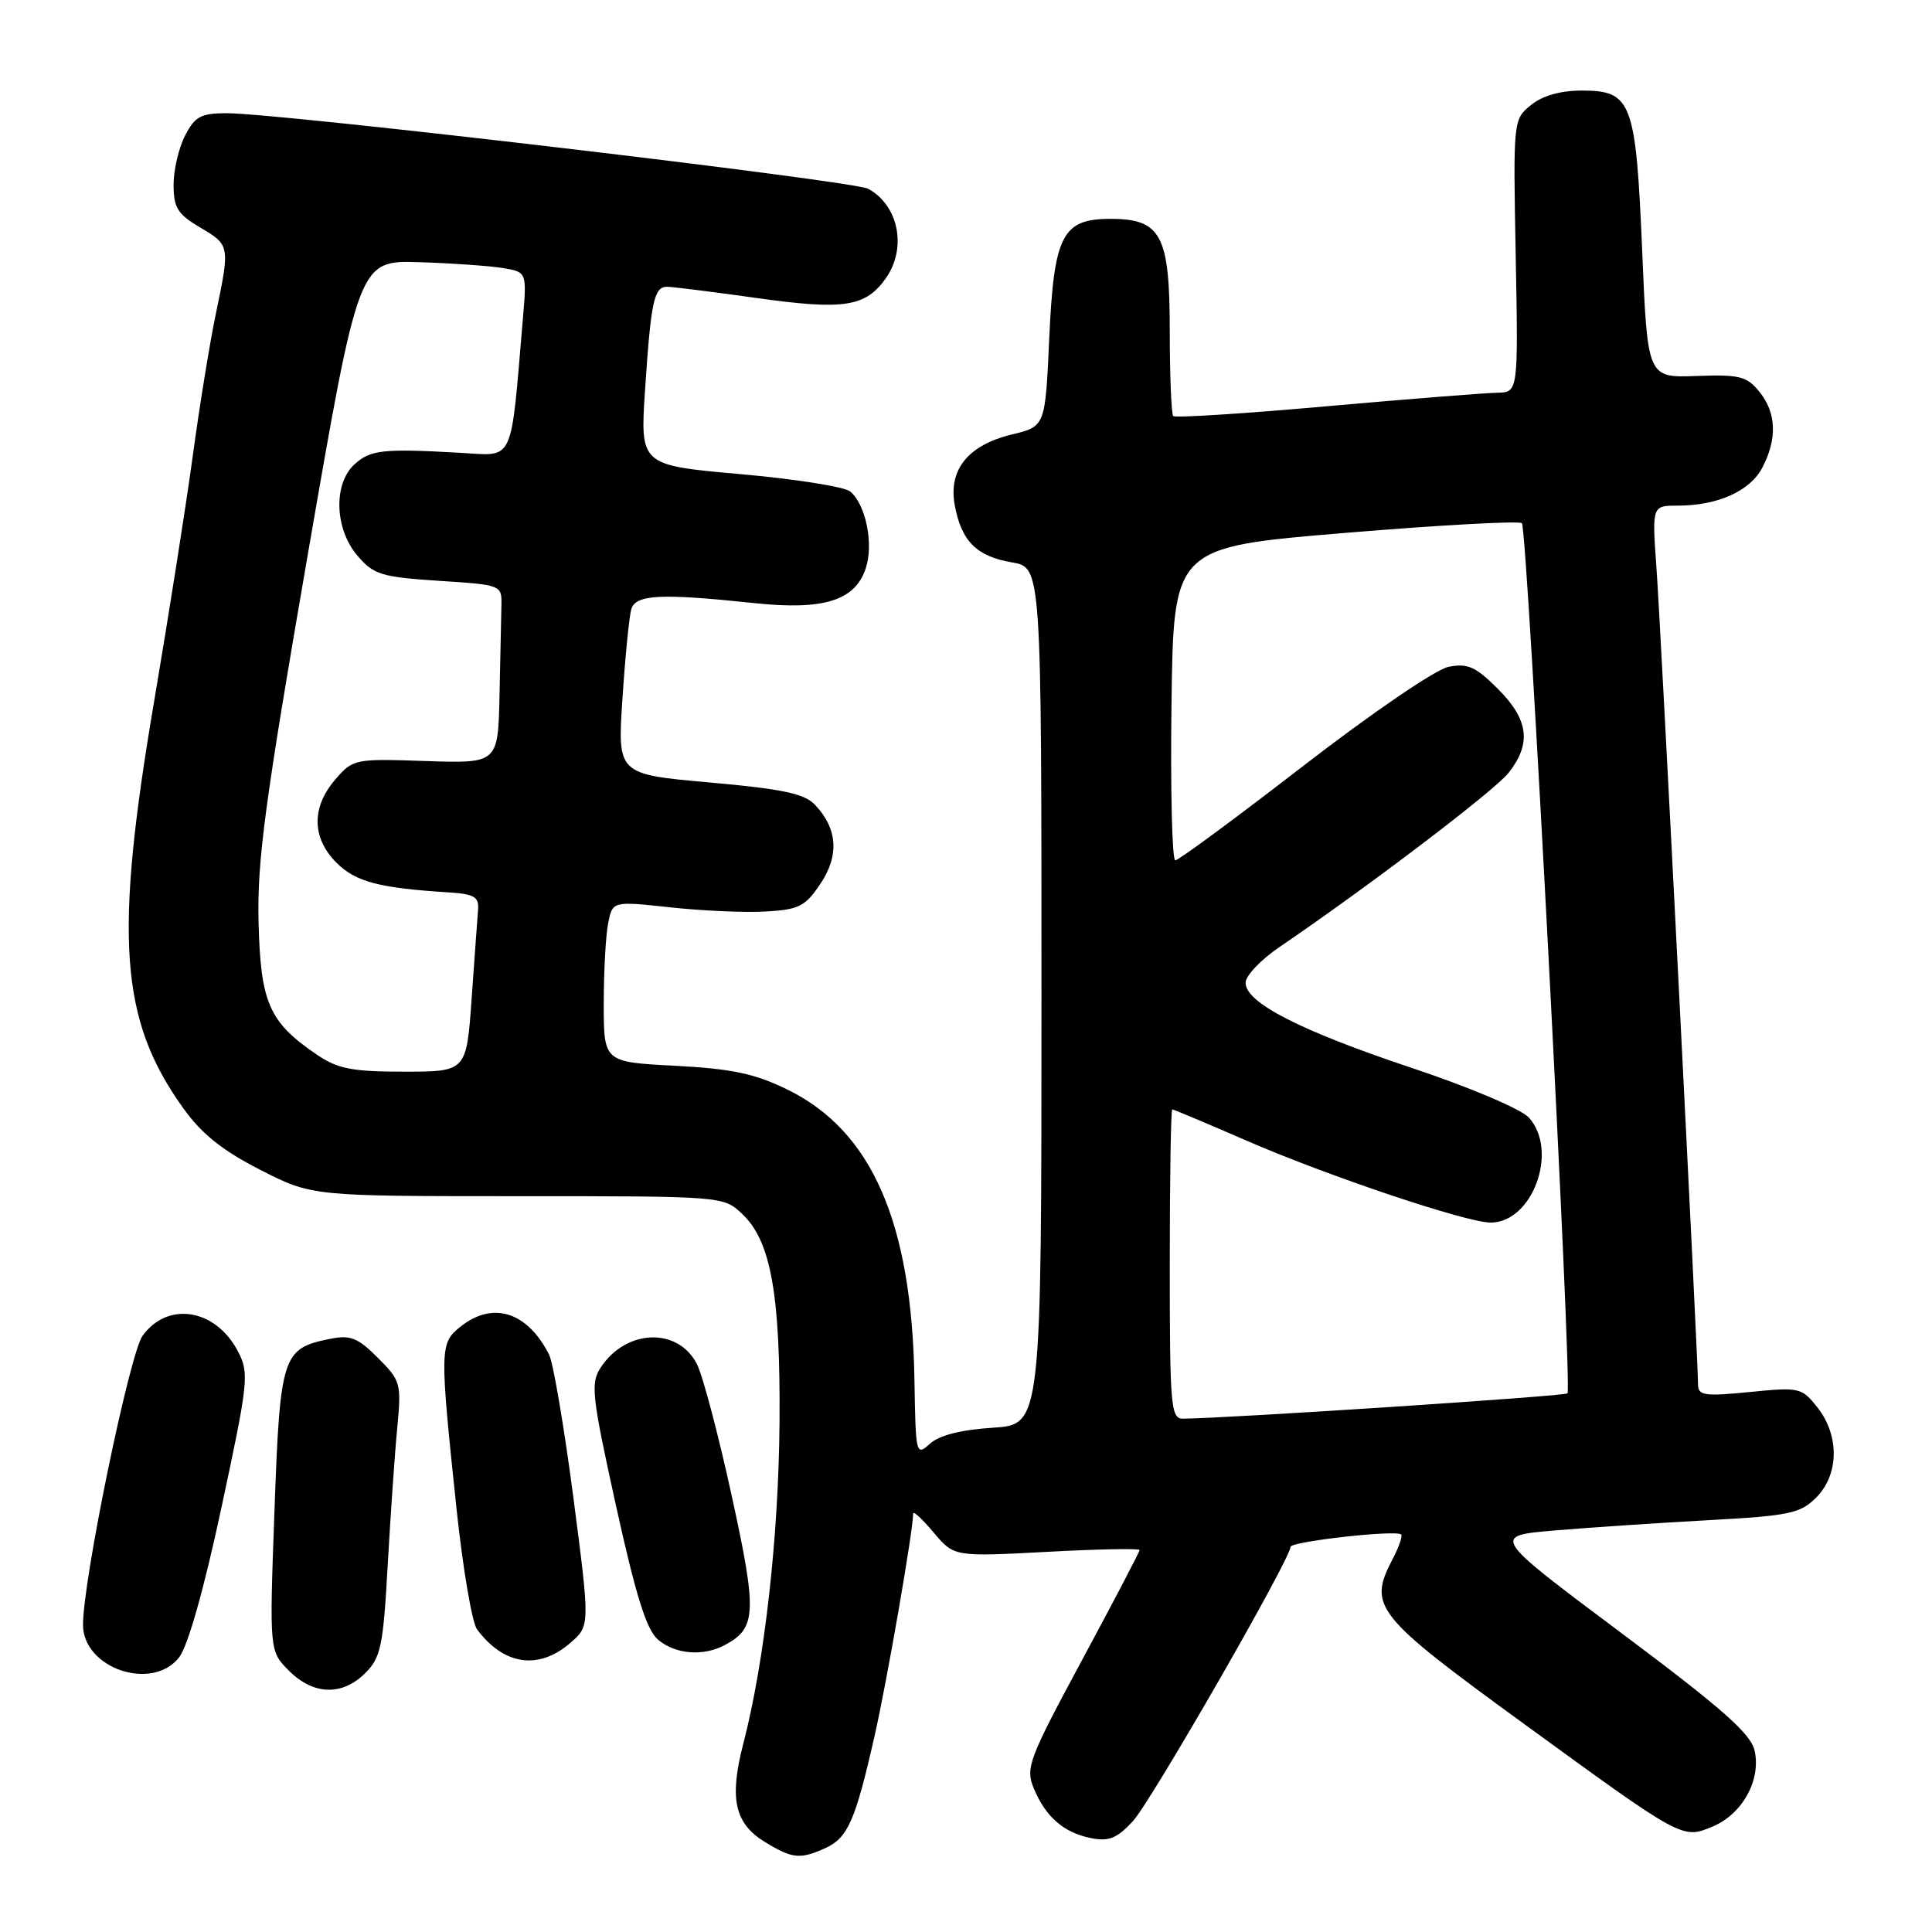 <?xml version="1.0" encoding="UTF-8" standalone="no"?>
<!DOCTYPE svg PUBLIC "-//W3C//DTD SVG 1.1//EN" "http://www.w3.org/Graphics/SVG/1.1/DTD/svg11.dtd" >
<svg xmlns="http://www.w3.org/2000/svg" xmlns:xlink="http://www.w3.org/1999/xlink" version="1.1" viewBox="0 0 256 256">
 <g >
 <path fill="currentColor"
d=" M 109.39 244.87 C 112.34 243.52 113.35 241.23 115.89 230.00 C 117.53 222.78 121.00 202.79 121.00 200.55 C 121.00 200.16 122.22 201.29 123.71 203.06 C 126.42 206.28 126.42 206.28 138.71 205.63 C 145.47 205.26 151.00 205.16 151.00 205.39 C 151.00 205.63 147.58 212.17 143.39 219.94 C 136.30 233.11 135.86 234.26 136.98 236.96 C 138.55 240.75 140.95 242.84 144.57 243.56 C 146.93 244.03 148.01 243.59 150.11 241.32 C 152.51 238.73 171.00 206.55 171.00 204.97 C 171.00 204.26 185.02 202.68 185.66 203.33 C 185.87 203.54 185.36 205.01 184.52 206.60 C 181.25 212.88 182.17 214.03 201.92 228.41 C 222.98 243.74 222.90 243.70 226.90 242.04 C 230.85 240.41 233.36 235.90 232.50 231.99 C 232.00 229.73 228.27 226.43 214.74 216.31 C 197.61 203.50 197.61 203.50 206.06 202.79 C 210.70 202.40 219.86 201.79 226.40 201.43 C 237.09 200.85 238.55 200.54 240.65 198.44 C 243.68 195.41 243.76 190.24 240.84 186.52 C 238.74 183.86 238.46 183.79 231.84 184.45 C 225.84 185.04 225.00 184.92 225.00 183.45 C 225.00 180.08 220.07 83.26 219.49 75.25 C 218.90 67.00 218.90 67.00 222.30 67.00 C 227.61 67.00 231.92 65.06 233.53 61.94 C 235.52 58.10 235.38 54.69 233.12 51.90 C 231.46 49.85 230.49 49.61 224.77 49.82 C 218.30 50.06 218.30 50.06 217.60 33.28 C 216.76 13.44 216.22 12.00 209.59 12.00 C 206.77 12.00 204.38 12.68 202.86 13.92 C 200.51 15.83 200.50 15.94 200.84 33.92 C 201.18 52.00 201.18 52.00 198.34 52.04 C 196.78 52.07 186.60 52.87 175.71 53.84 C 164.83 54.81 155.72 55.39 155.46 55.13 C 155.21 54.88 155.00 49.79 155.00 43.83 C 155.00 31.15 153.86 29.00 147.15 29.00 C 140.75 29.00 139.65 31.15 139.03 44.82 C 138.50 56.50 138.50 56.50 134.12 57.56 C 128.28 58.96 125.64 62.23 126.51 66.95 C 127.39 71.72 129.41 73.72 134.09 74.52 C 138.00 75.18 138.00 75.18 138.00 131.97 C 138.00 188.77 138.00 188.77 131.56 189.18 C 127.35 189.45 124.46 190.18 123.22 191.30 C 121.38 192.97 121.33 192.75 121.17 182.92 C 120.83 161.98 115.54 149.86 104.35 144.38 C 100.00 142.25 96.99 141.62 89.45 141.22 C 80.00 140.73 80.00 140.73 80.00 132.99 C 80.00 128.73 80.26 123.93 80.59 122.32 C 81.17 119.40 81.17 119.40 88.84 120.23 C 93.05 120.69 98.73 120.94 101.47 120.78 C 105.85 120.53 106.70 120.11 108.70 117.12 C 111.23 113.36 110.99 109.79 107.98 106.63 C 106.57 105.15 103.68 104.54 94.01 103.68 C 81.81 102.59 81.81 102.59 82.48 92.55 C 82.84 87.02 83.37 81.71 83.64 80.75 C 84.20 78.76 87.52 78.60 100.00 79.92 C 109.11 80.88 113.26 79.60 114.70 75.36 C 115.80 72.13 114.74 66.86 112.65 65.12 C 111.90 64.50 105.33 63.46 98.05 62.82 C 84.81 61.64 84.81 61.64 85.48 51.57 C 86.25 39.94 86.66 38.00 88.39 38.00 C 89.09 38.00 94.44 38.67 100.28 39.49 C 111.86 41.12 114.71 40.67 117.40 36.84 C 120.20 32.84 119.06 27.17 115.02 25.01 C 113.02 23.94 37.14 15.00 30.05 15.00 C 26.63 15.00 25.83 15.43 24.53 17.95 C 23.69 19.57 23.00 22.51 23.00 24.48 C 23.00 27.52 23.54 28.38 26.50 30.13 C 30.49 32.49 30.49 32.50 28.58 41.68 C 27.80 45.43 26.42 53.90 25.53 60.50 C 24.63 67.10 22.34 81.62 20.45 92.77 C 15.10 124.20 15.87 135.09 24.25 146.80 C 26.71 150.24 29.45 152.44 34.47 155.00 C 41.32 158.50 41.32 158.50 68.58 158.50 C 95.83 158.50 95.84 158.50 98.34 160.85 C 102.15 164.43 103.42 171.49 103.29 188.50 C 103.17 203.67 101.32 220.11 98.50 231.01 C 96.60 238.33 97.33 241.62 101.38 244.09 C 105.01 246.30 106.02 246.40 109.39 244.87 Z  M 48.40 221.69 C 50.46 219.64 50.78 218.10 51.37 207.44 C 51.74 200.87 52.30 192.70 52.63 189.29 C 53.20 183.30 53.11 182.95 50.07 179.92 C 47.41 177.25 46.43 176.86 43.71 177.41 C 37.41 178.67 37.11 179.60 36.37 200.15 C 35.69 218.78 35.69 218.78 38.30 221.39 C 41.53 224.62 45.35 224.74 48.40 221.69 Z  M 23.73 219.62 C 24.89 218.14 27.03 210.59 29.36 199.68 C 32.91 183.12 33.03 181.96 31.55 179.10 C 28.61 173.42 22.24 172.36 18.89 177.00 C 17.17 179.38 11.00 209.31 11.00 215.29 C 11.00 221.06 20.14 224.17 23.73 219.62 Z  M 75.54 217.72 C 78.19 215.44 78.19 215.44 75.98 198.47 C 74.76 189.14 73.31 180.60 72.76 179.50 C 69.86 173.78 65.26 172.35 60.94 175.85 C 58.27 178.01 58.26 178.79 60.49 199.90 C 61.33 207.83 62.55 215.03 63.21 215.90 C 66.76 220.65 71.35 221.33 75.54 217.72 Z  M 96.04 217.98 C 100.25 215.73 100.34 213.69 96.95 198.17 C 95.19 190.10 93.12 182.27 92.35 180.76 C 89.85 175.84 82.96 176.08 79.60 181.20 C 78.23 183.30 78.41 184.91 81.62 199.50 C 84.25 211.43 85.66 215.95 87.18 217.25 C 89.47 219.21 93.17 219.51 96.04 217.98 Z  M 155.00 167.50 C 155.00 156.22 155.15 147.00 155.33 147.00 C 155.51 147.00 159.90 148.85 165.08 151.10 C 175.83 155.79 194.33 162.00 197.51 162.00 C 203.08 162.00 206.55 152.48 202.59 148.09 C 201.56 146.96 194.83 144.10 187.14 141.53 C 172.22 136.55 164.97 132.83 165.05 130.19 C 165.08 129.26 167.09 127.15 169.52 125.50 C 181.42 117.40 198.03 104.77 199.90 102.40 C 202.96 98.51 202.55 95.35 198.48 91.28 C 195.52 88.32 194.47 87.86 191.93 88.36 C 190.22 88.71 181.86 94.41 172.70 101.48 C 163.79 108.37 156.16 114.00 155.73 114.00 C 155.31 114.00 155.08 104.66 155.23 93.25 C 155.50 72.50 155.50 72.50 178.28 70.61 C 190.80 69.57 201.33 68.99 201.66 69.33 C 202.39 70.05 208.36 183.98 207.70 184.63 C 207.34 185.00 162.80 187.93 156.75 187.98 C 155.14 188.00 155.00 186.36 155.00 167.50 Z  M 41.99 139.75 C 35.64 135.43 34.53 132.89 34.26 122.18 C 34.06 114.05 35.11 106.26 40.78 73.50 C 47.53 34.50 47.53 34.50 55.51 34.74 C 59.91 34.88 64.92 35.23 66.65 35.52 C 69.81 36.05 69.81 36.05 69.28 42.28 C 67.63 61.70 68.23 60.41 61.00 60.00 C 50.73 59.42 49.10 59.60 46.99 61.51 C 44.14 64.09 44.33 70.11 47.38 73.65 C 49.52 76.15 50.55 76.46 58.13 76.96 C 66.48 77.50 66.50 77.51 66.44 80.25 C 66.40 81.76 66.29 87.09 66.19 92.08 C 66.00 101.16 66.00 101.16 56.41 100.84 C 46.97 100.52 46.78 100.56 44.41 103.31 C 41.25 106.99 41.31 111.04 44.59 114.32 C 47.13 116.85 50.21 117.67 59.50 118.25 C 62.81 118.46 63.47 118.84 63.35 120.50 C 63.26 121.60 62.88 126.89 62.50 132.25 C 61.81 142.00 61.81 142.00 53.55 142.00 C 46.64 142.00 44.76 141.63 41.99 139.75 Z "/>
</g>
</svg>
